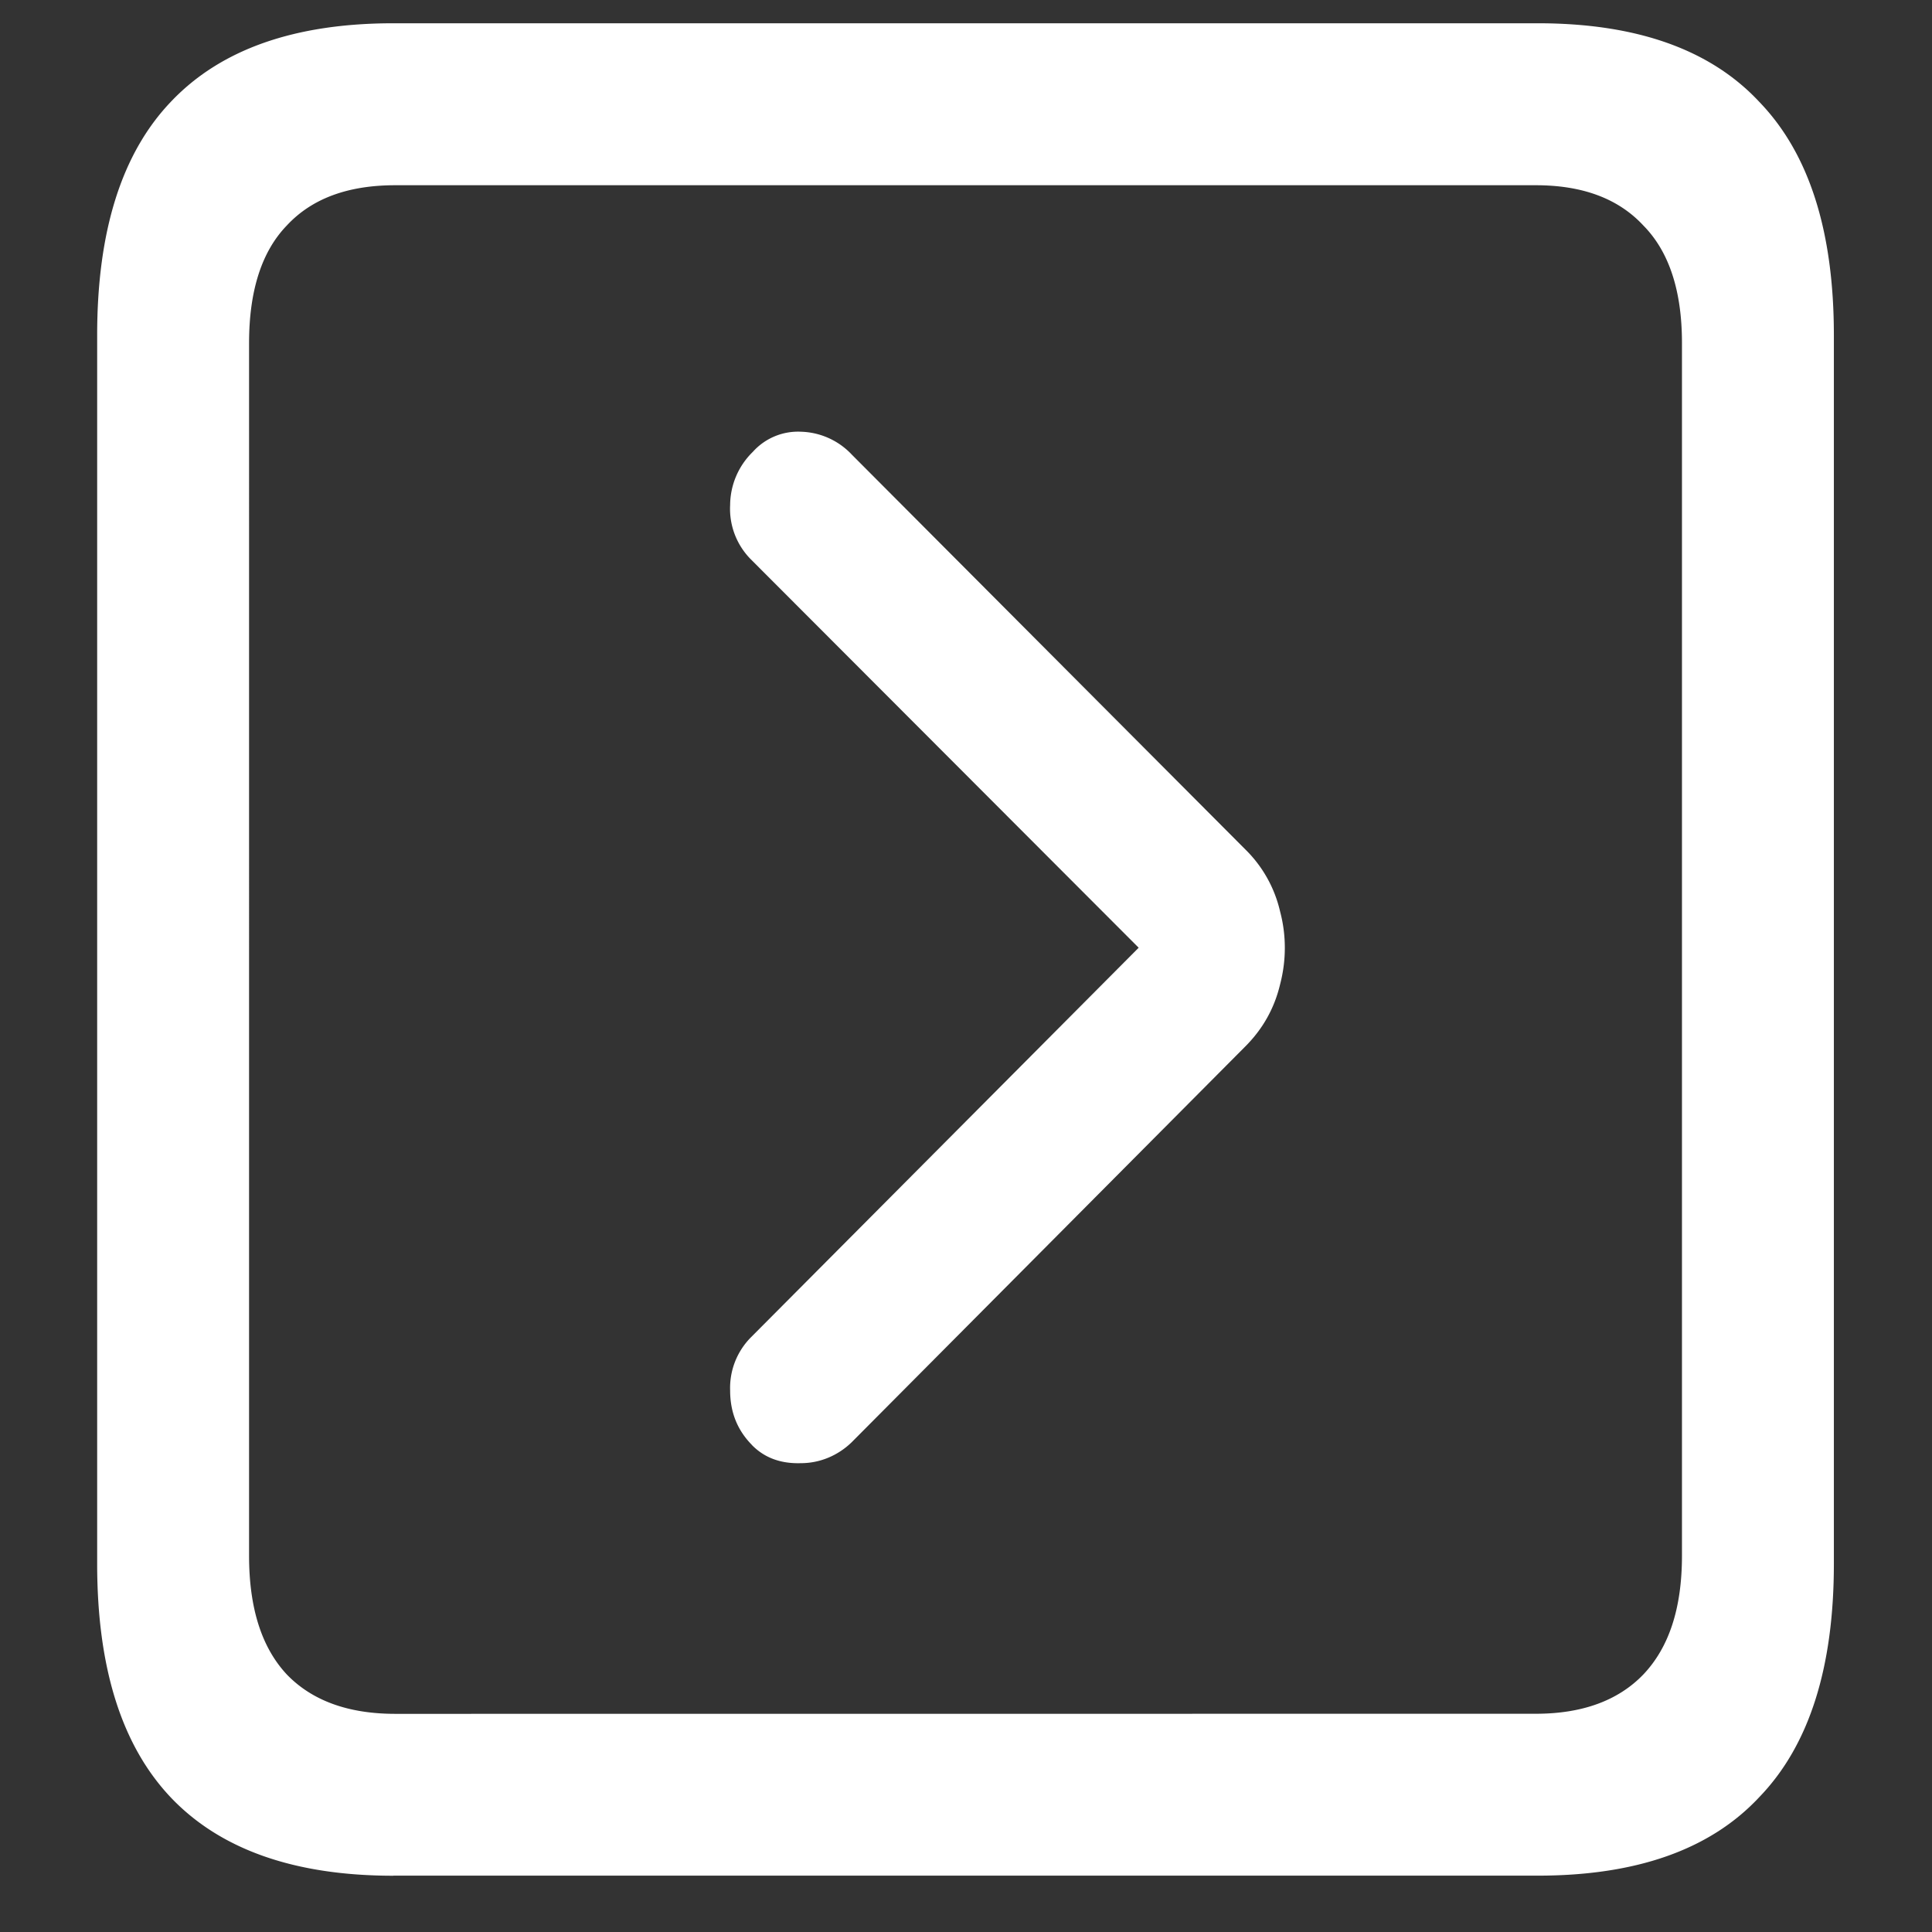 <svg xmlns="http://www.w3.org/2000/svg" width="24" height="24"><rect width="100%" height="100%" fill="#333333" stroke="none"/><path style="stroke:none;fill-rule:nonzero;fill:#fff;fill-opacity:1" d="M4.887 23.3h14.215c1.226 0 2.144-.323 2.753-.976.618-.64.926-1.605.926-2.898V4.164c0-1.293-.308-2.258-.926-2.898-.609-.653-1.527-.977-2.753-.977H4.887c-1.227 0-2.149.324-2.766.977-.61.64-.914 1.605-.914 2.898v15.262c0 1.293.305 2.258.914 2.902.617.649 1.54.973 2.766.973Zm.023-2.01c-.586 0-1.035-.165-1.348-.49-.312-.335-.468-.823-.468-1.476V4.262c0-.649.156-1.137.469-1.461.312-.336.761-.5 1.347-.5h14.168c.578 0 1.024.164 1.336.5.32.324.48.812.48 1.46v15.063c0 .653-.16 1.14-.48 1.477-.312.324-.758.488-1.336.488Zm4.43-3.34c.156.16.36.234.61.226.234 0 .46-.094.632-.262L15.469 13c.219-.219.363-.477.433-.773.078-.297.078-.61 0-.903a1.573 1.573 0 0 0-.433-.773l-4.887-4.903a.9.9 0 0 0-.633-.285.754.754 0 0 0-.597.25.93.93 0 0 0-.282.66.891.891 0 0 0 .258.676l4.817 4.824-4.817 4.84a.892.892 0 0 0-.258.66c0 .27.09.493.27.676Zm0 0"/></svg>
